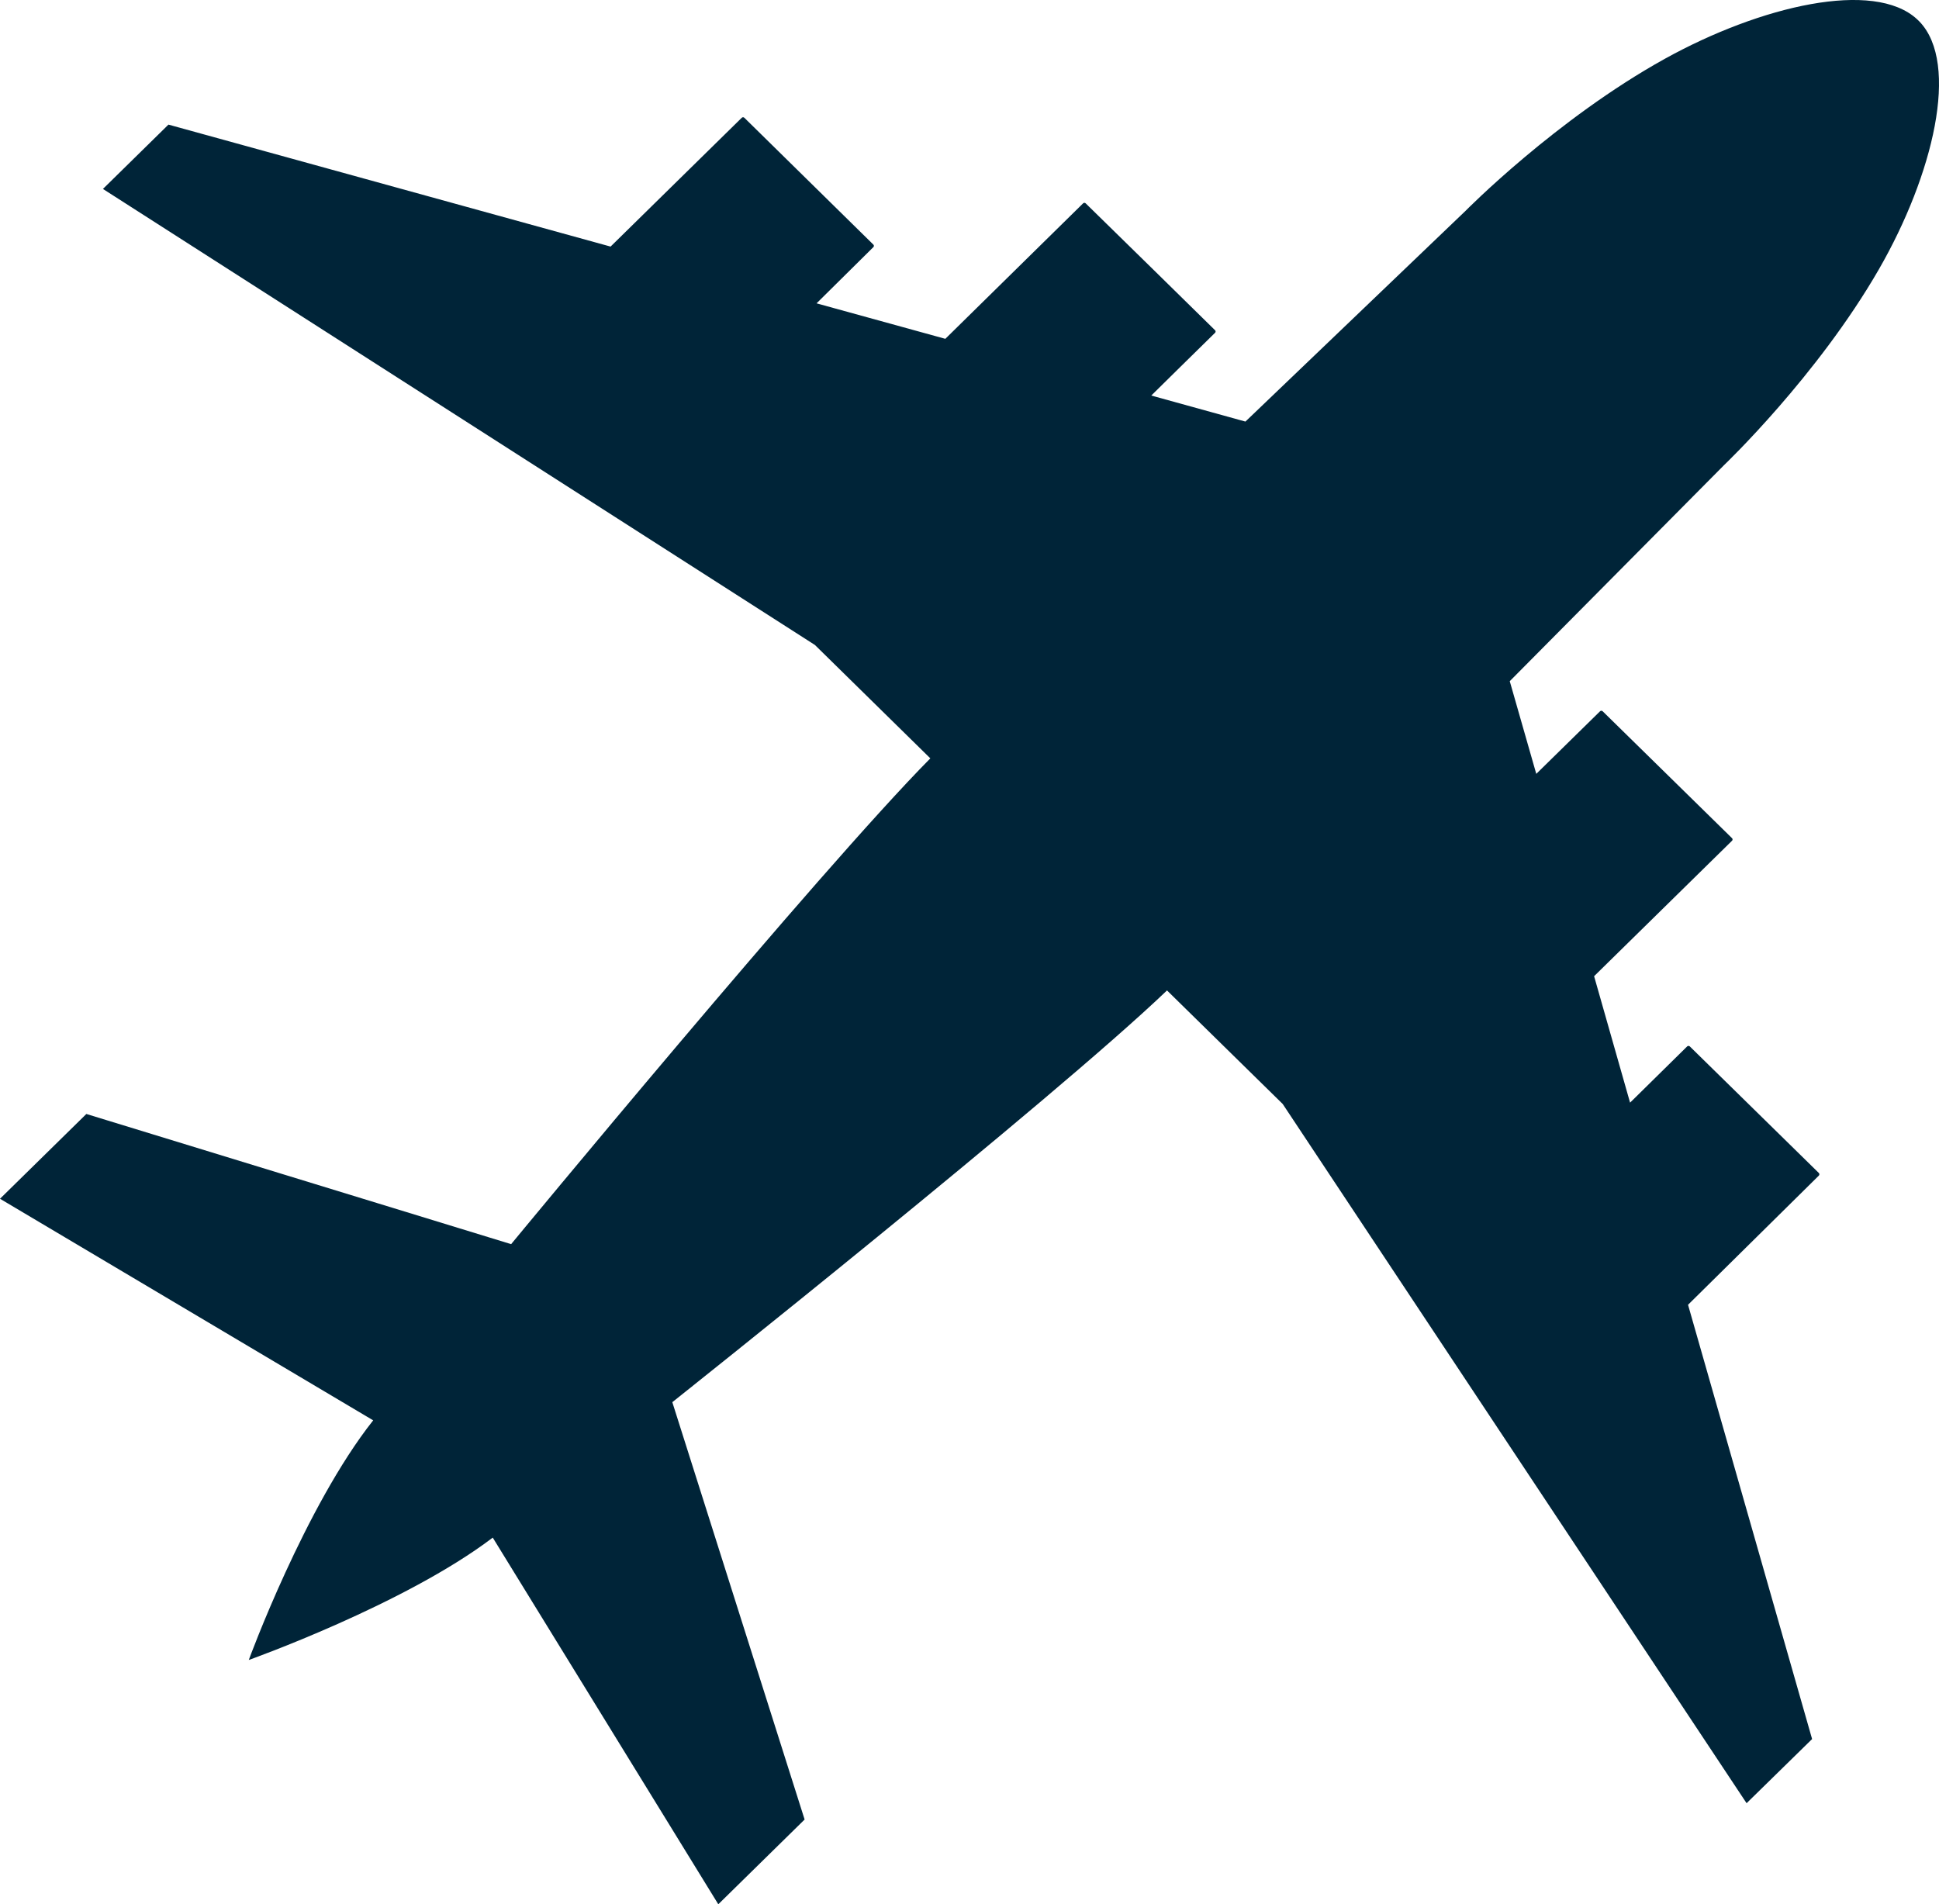 <svg width="56" height="55" viewBox="0 0 56 55" fill="none" xmlns="http://www.w3.org/2000/svg">
<g clip-path="url(#clip0_3167_1214)">
<path d="M49.798 13.428L43.603 19.674L44.369 22.351L46.212 20.542C46.222 20.533 46.235 20.528 46.249 20.528C46.262 20.528 46.276 20.533 46.285 20.542L50.024 24.21C50.033 24.219 50.038 24.232 50.038 24.245C50.038 24.258 50.033 24.271 50.024 24.281L46.039 28.195L47.078 31.847L48.728 30.222C48.738 30.213 48.751 30.208 48.765 30.208C48.779 30.208 48.792 30.213 48.802 30.222L52.531 33.88C52.54 33.89 52.545 33.903 52.545 33.916C52.545 33.93 52.54 33.943 52.531 33.953L48.752 37.685L52.335 50.228L50.443 52.081L37.046 31.886L33.704 28.606C30.406 31.765 19.417 40.498 19.417 40.498L23.238 52.552L20.745 55L14.231 44.41C11.687 46.344 7.185 47.944 7.185 47.944C7.185 47.944 8.807 43.512 10.778 41.023L0 34.623L2.494 32.174L14.762 35.934C14.762 35.934 23.657 25.148 26.869 21.903L23.535 18.628L2.973 5.457L4.865 3.599L17.634 7.122L21.423 3.401C21.433 3.392 21.446 3.386 21.46 3.386C21.474 3.386 21.487 3.392 21.497 3.401L25.224 7.065C25.234 7.075 25.239 7.088 25.239 7.101C25.239 7.115 25.234 7.127 25.224 7.137L23.583 8.761L27.302 9.786L31.281 5.873C31.291 5.863 31.304 5.858 31.318 5.858C31.332 5.858 31.345 5.863 31.355 5.873L33.308 7.786L35.093 9.539C35.102 9.549 35.108 9.562 35.108 9.575C35.108 9.588 35.102 9.601 35.093 9.611L34.076 10.61L33.25 11.424L35.969 12.176L42.328 6.088C42.328 6.088 44.93 3.446 48.08 1.699C50.859 0.161 54.122 -0.593 55.366 0.555L55.436 0.623C56.605 1.841 55.832 5.054 54.266 7.775C52.487 10.866 49.798 13.428 49.798 13.428Z" fill="#002438"/>
</g>
<defs>
<clipPath id="clip0_3167_1214">
<rect width="56" height="55" fill="white"/>
</clipPath>
</defs>
</svg>
